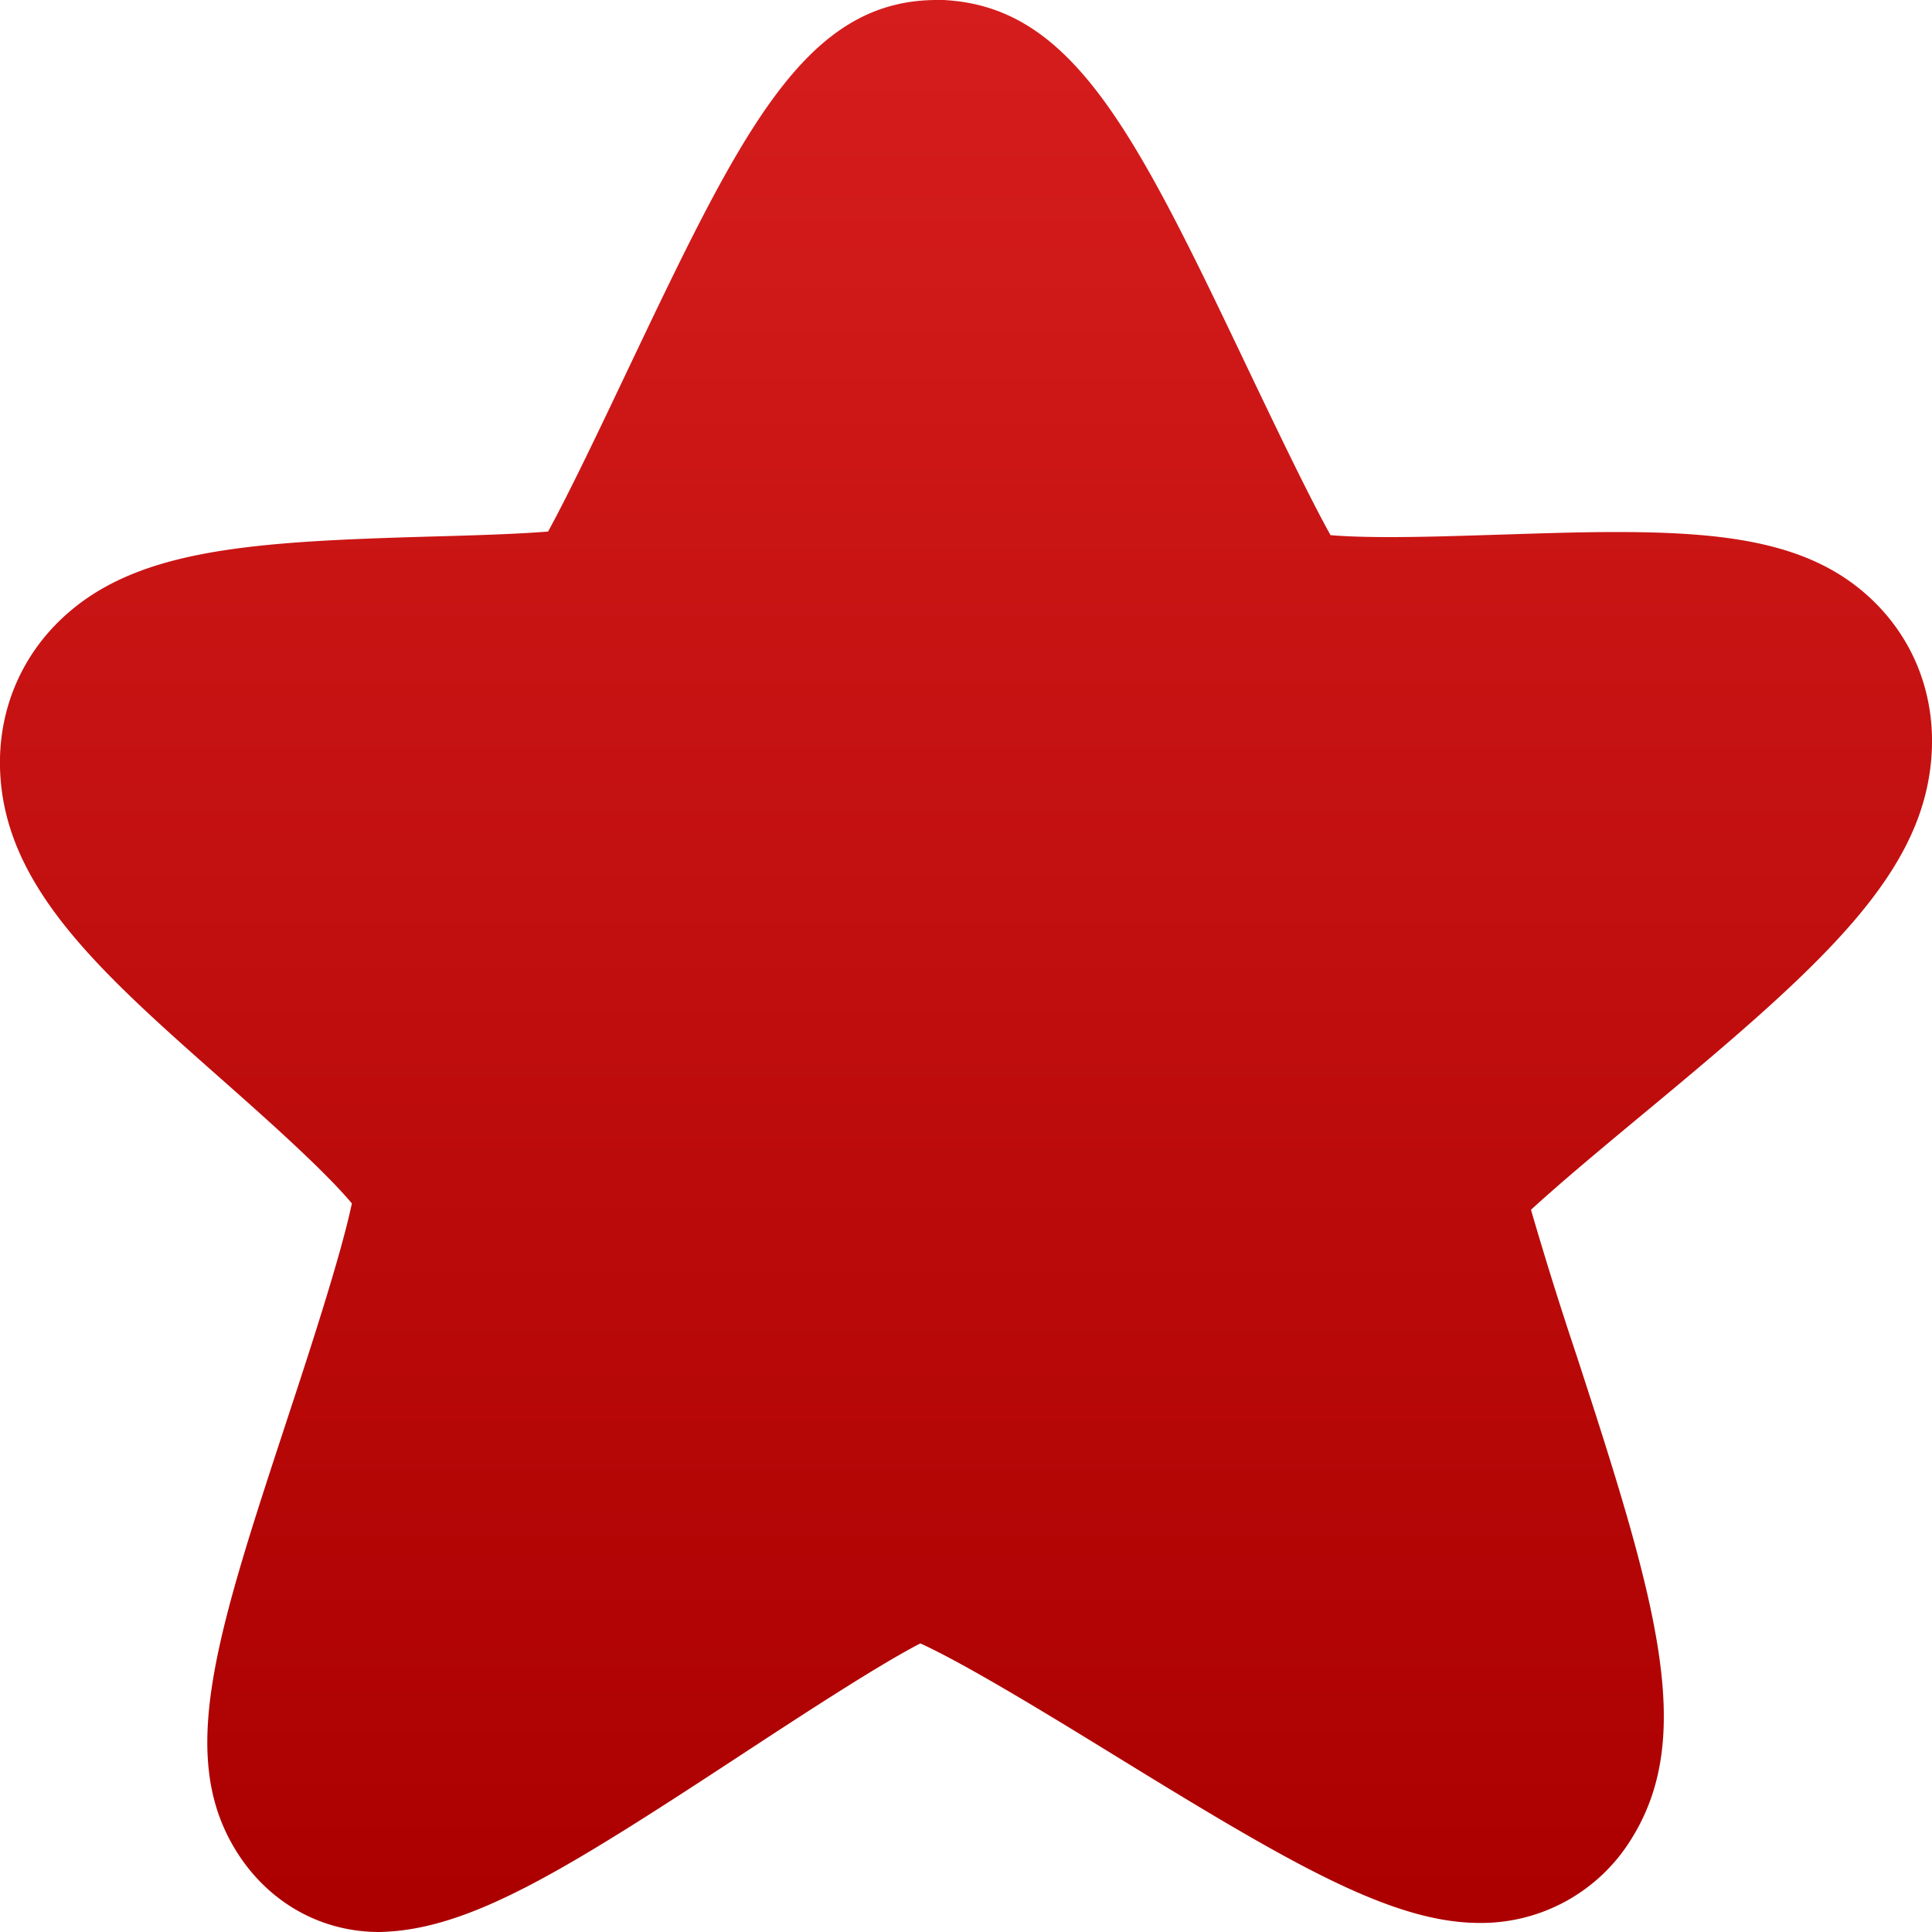 <svg width="16" height="16" viewBox="0 0 16 16" xmlns="http://www.w3.org/2000/svg"><title>Shape</title><defs><linearGradient x1="50%" y1="0%" x2="50%" y2="97.788%" id="a"><stop stop-color="#D61D1D" offset="0%"/><stop stop-color="#AC0000" offset="100%"/></linearGradient></defs><path d="M5.175 4.113C6.13 2.106 6.654 1 7.76 1h.06l.05.004c1.05.087 1.565 1.163 2.497 3.118.197.411.472.987.652 1.31.107.009.264.016.493.016.276 0 .578-.01.898-.02.324-.01.66-.022.973-.022.952 0 1.64.095 2.13.57.33.32.503.754.486 1.224-.038 1.025-.897 1.787-2.414 3.044-.278.231-.655.544-.906.775a31 31 0 0 0 .374 1.196c.668 2.046.992 3.154.46 4.01a1.461 1.461 0 0 1-1.259.7c-.73 0-1.575-.497-3.006-1.377-.48-.295-1.233-.759-1.626-.938-.357.184-1.018.618-1.481.921-1.458.956-2.252 1.455-3 1.469-.46 0-.876-.221-1.143-.607-.552-.802-.22-1.812.383-3.647.173-.526.444-1.352.533-1.78-.238-.284-.75-.737-1.078-1.027C.822 9.042.022 8.334 0 7.353c-.01-.464.166-.895.495-1.214.614-.596 1.574-.653 3.09-.696.29-.008.686-.019.954-.041.18-.329.445-.887.636-1.289z" transform="translate(0 -1)" fill-rule="nonzero" fill="url(#a)"/></svg>